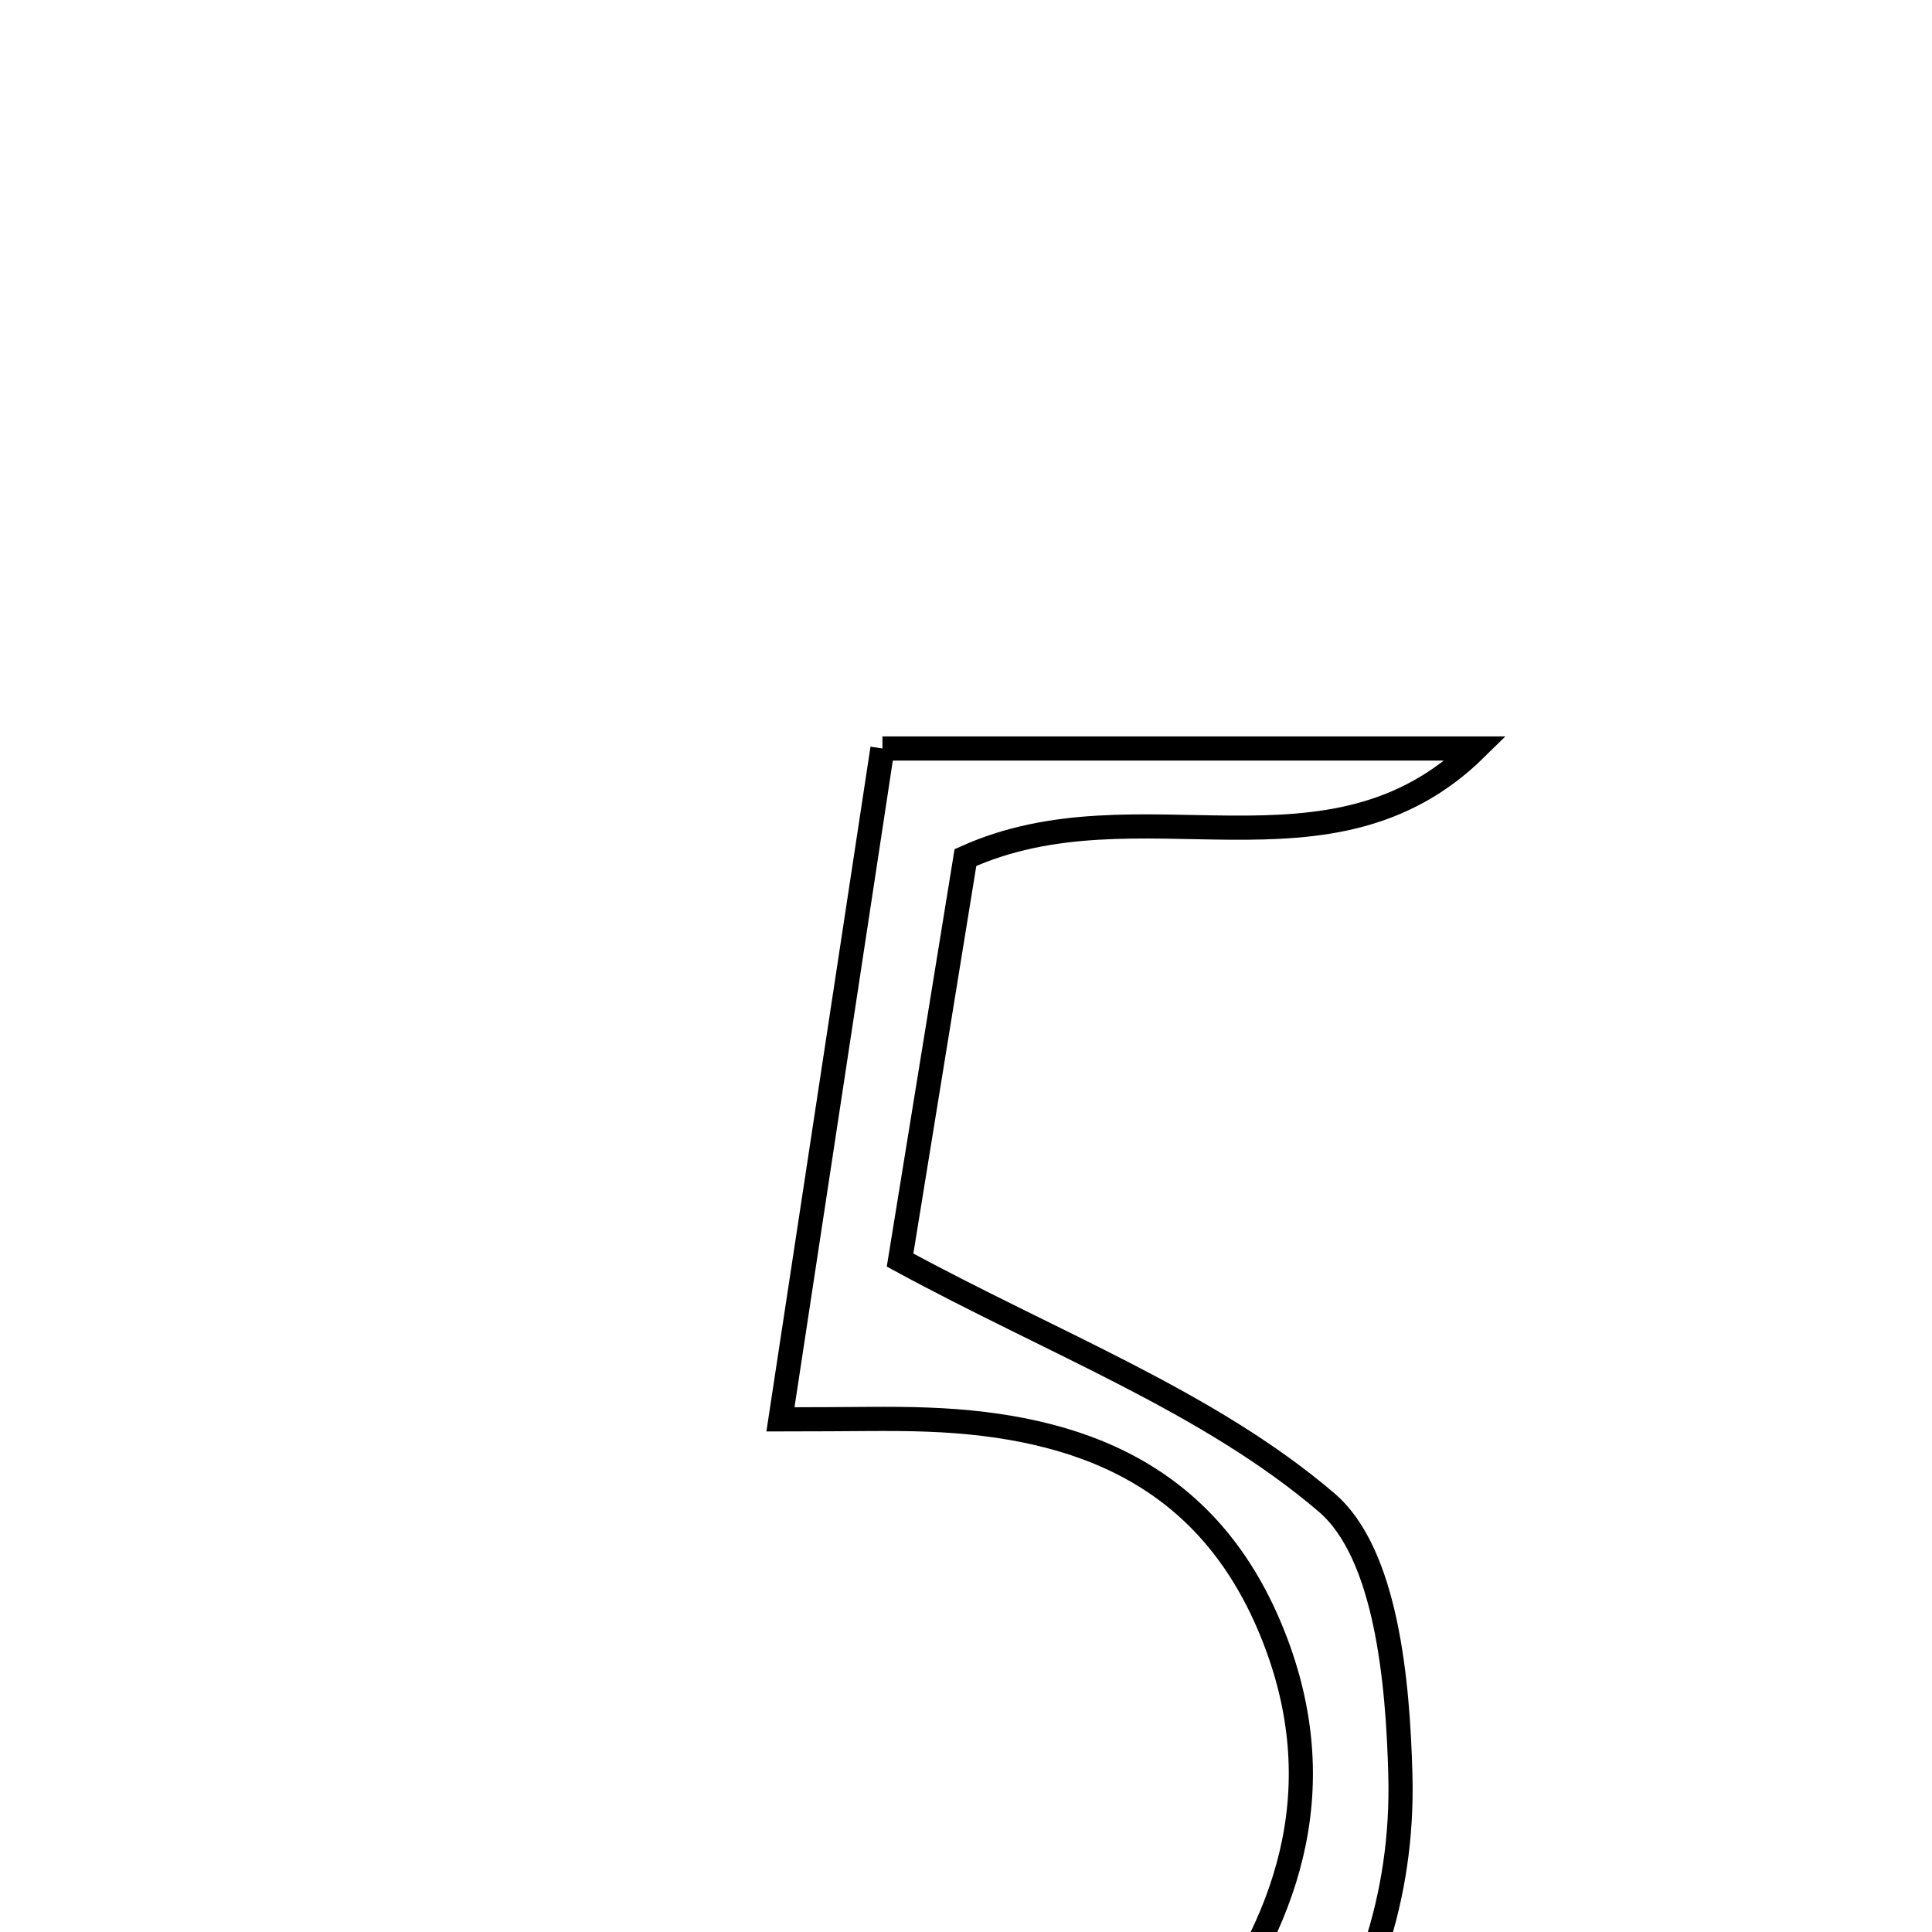 <svg xmlns="http://www.w3.org/2000/svg" viewBox="0.0 0.0 24.0 24.0" height="200px" width="200px"><path fill="none" stroke="black" stroke-width=".3" stroke-opacity="1.0"  filling="0" d="M10.962 9.298 C13.563 9.298 15.948 9.298 18.334 9.298 C16.513 11.089 14.152 9.678 11.993 10.653 C11.717 12.354 11.421 14.179 11.181 15.653 C13.097 16.694 15.016 17.414 16.48 18.665 C17.222 19.3 17.366 20.887 17.396 22.054 C17.475 25.075 15.491 27.537 12.662 28.24 C9.938 28.916 7.653 28.277 6.439 26.21 C7.256 26.483 7.8 26.652 8.335 26.844 C10.95 27.78 13.464 27.202 14.939 25.249 C16.074 23.746 16.552 22.095 15.788 20.246 C14.998 18.333 13.431 17.705 11.522 17.635 C11.059 17.617 10.593 17.632 9.695 17.632 C10.145 14.673 10.549 12.018 10.962 9.298"></path></svg>